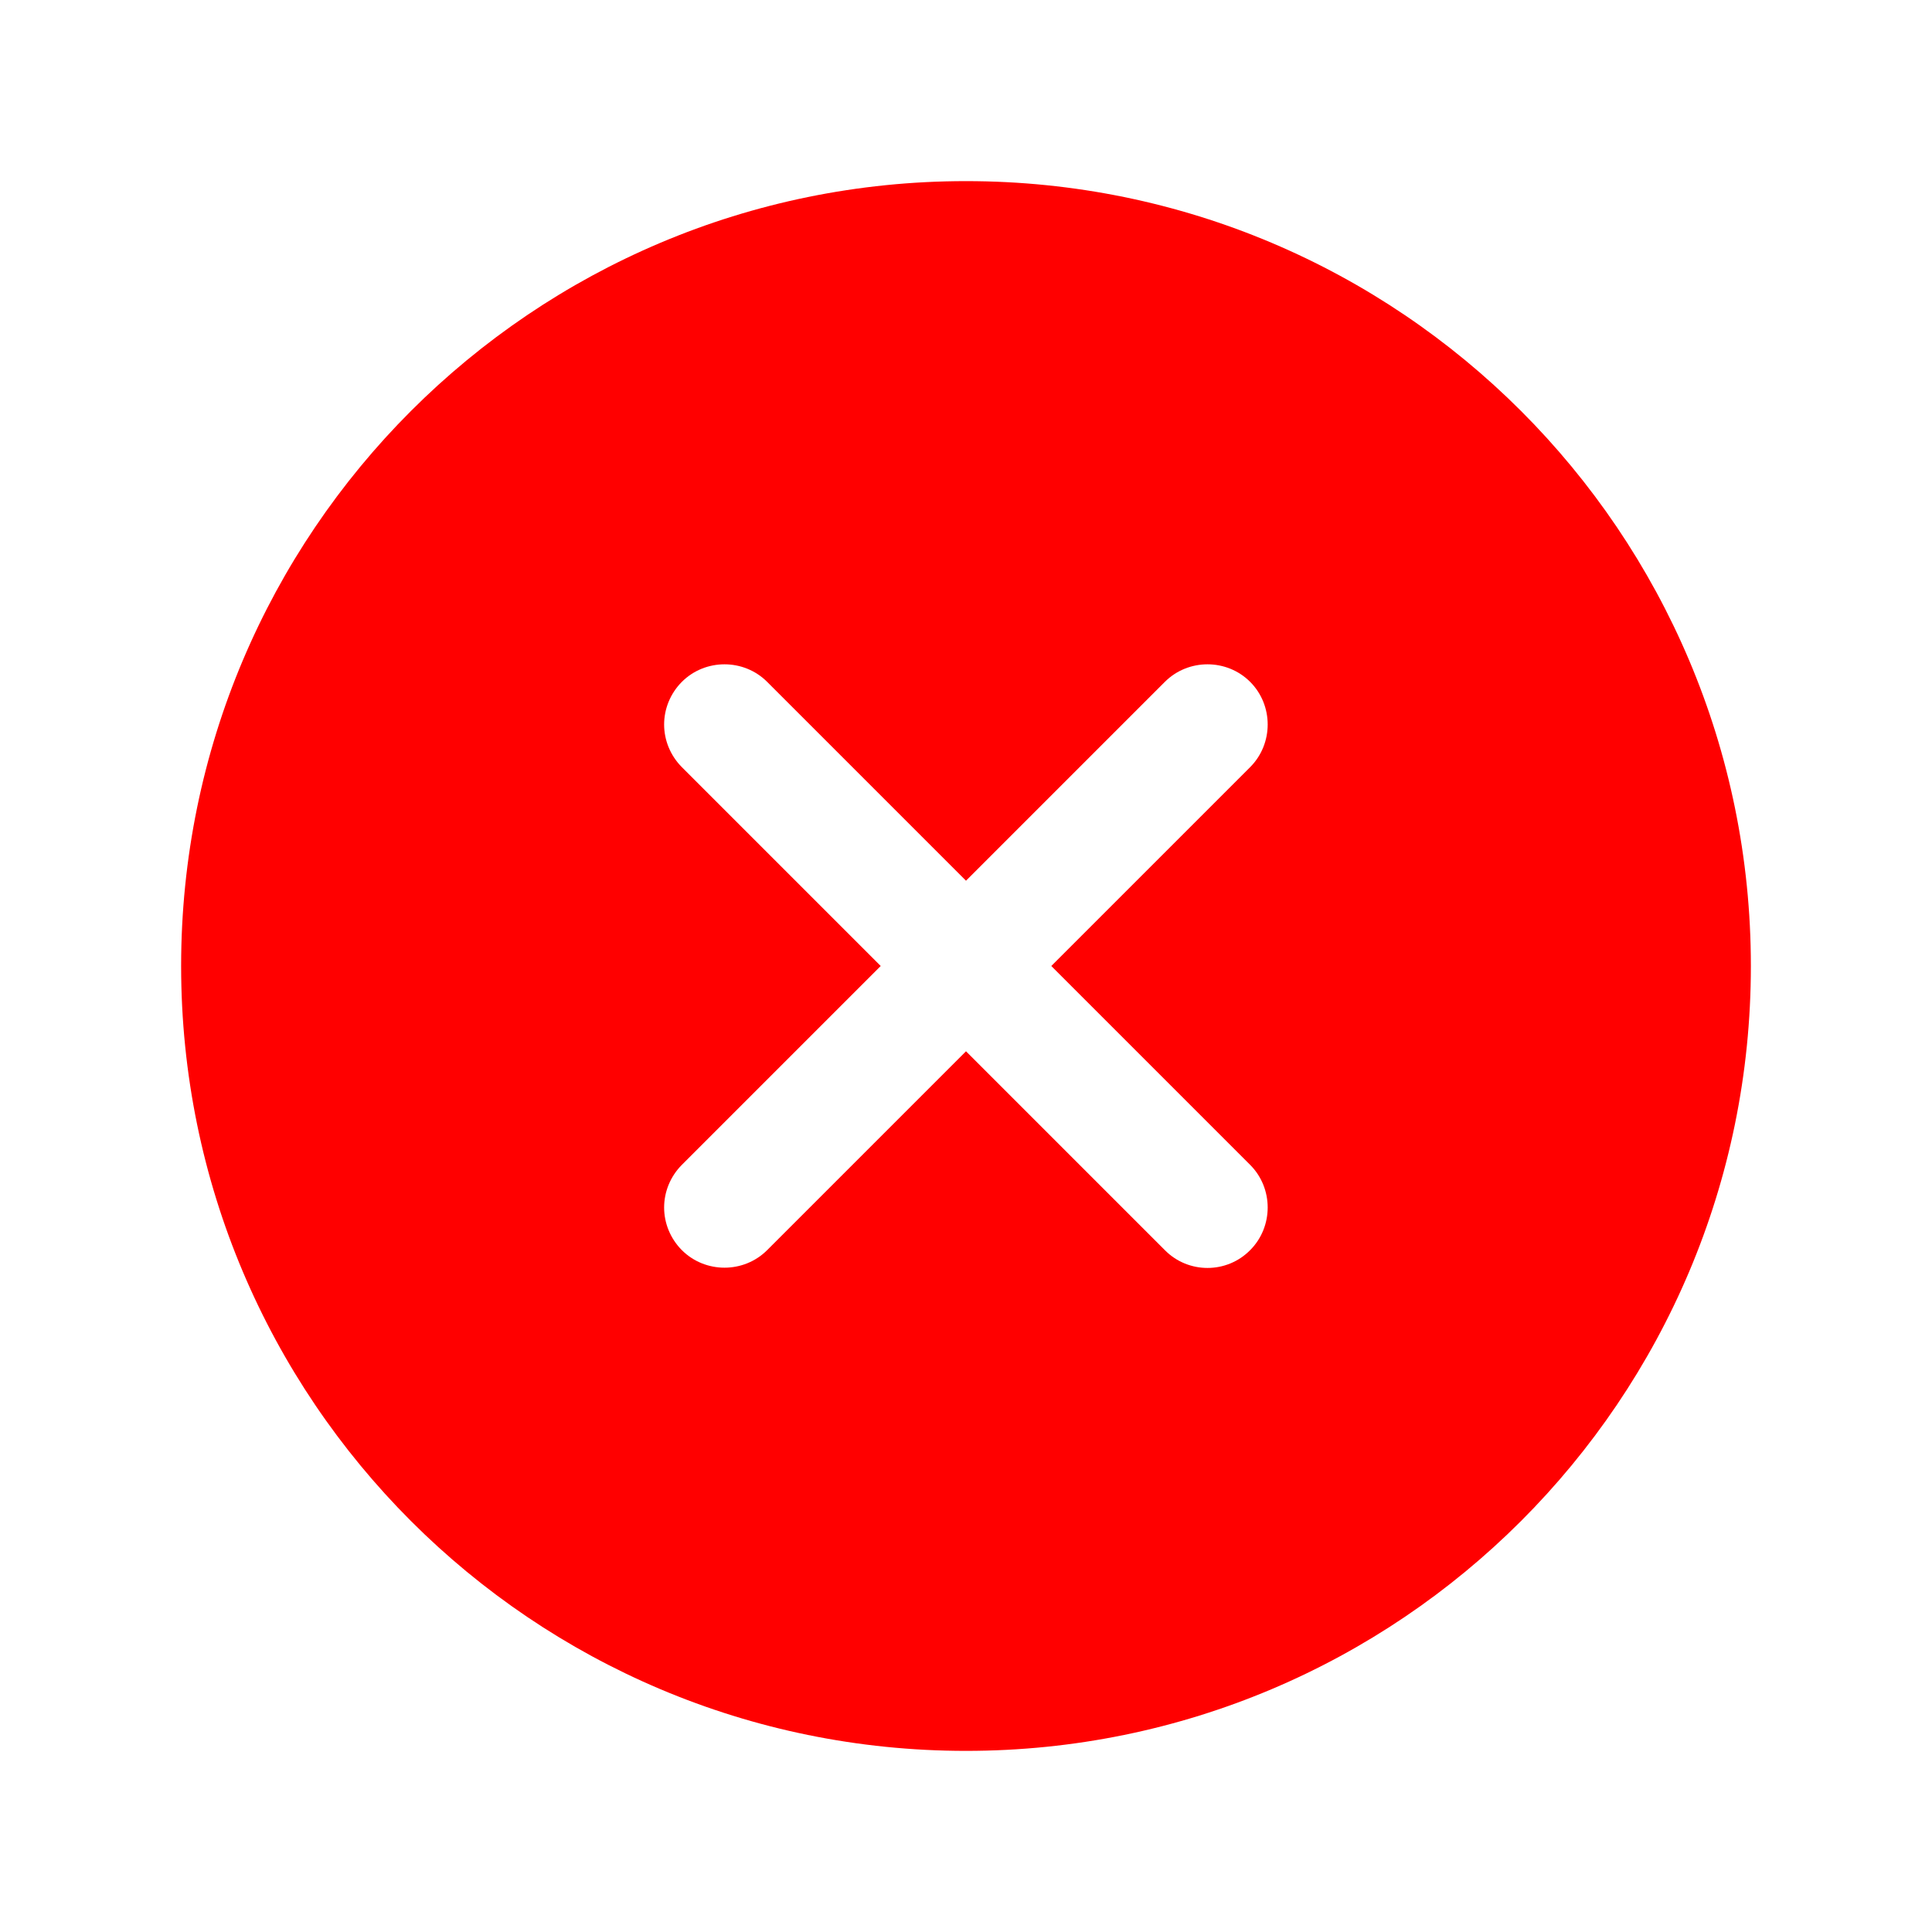 <svg width="28" height="28" viewBox="0 0 28 28" fill="none" xmlns="http://www.w3.org/2000/svg">
<path d="M14 2.625C7.716 2.625 2.625 7.716 2.625 14C2.625 20.284 7.716 25.375 14 25.375C20.284 25.375 25.375 20.284 25.375 14C25.375 7.716 20.284 2.625 14 2.625ZM16.882 18.118L14 15.236L11.118 18.118C10.779 18.457 10.221 18.457 9.882 18.118C9.713 17.948 9.625 17.724 9.625 17.5C9.625 17.276 9.713 17.052 9.882 16.882L12.764 14L9.882 11.118C9.713 10.948 9.625 10.724 9.625 10.5C9.625 10.276 9.713 10.052 9.882 9.882C10.221 9.543 10.779 9.543 11.118 9.882L14 12.764L16.882 9.882C17.221 9.543 17.779 9.543 18.118 9.882C18.457 10.221 18.457 10.779 18.118 11.118L15.236 14L18.118 16.882C18.457 17.221 18.457 17.779 18.118 18.118C17.779 18.462 17.221 18.462 16.882 18.118Z" fill="#FF0000"/>
</svg>
